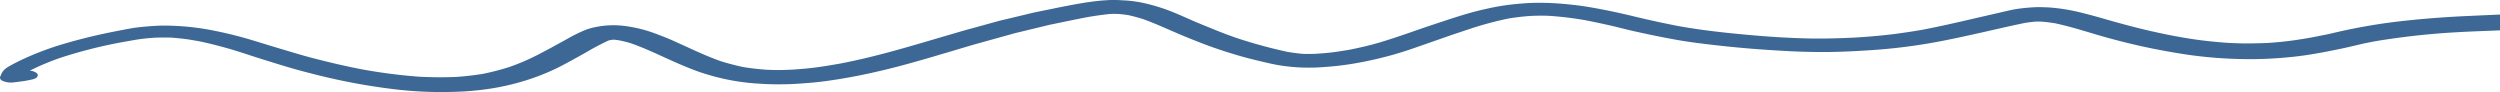 <svg xmlns="http://www.w3.org/2000/svg" width="1150.173" height="42.367" viewBox="0 0 1150.173 42.367">
  <path id="Path_1680" data-name="Path 1680" d="M1233.737,224.874c-4.369.147-8.751.265-13.111.46q-9.038.4-18.08.811c-9.98.45-19.91,1.2-29.639,2.277a264.5,264.5,0,0,0-29.976,5.057c-1.888.434-3.763.906-5.716,1.291l-6.307,1.239c-2.985.526-5.98,1.022-9.056,1.44-3.559.486-7.208.827-10.89,1.077-3.208.143-6.4.219-9.625.227-3.049.01-6.093-.108-9.129-.269-4.15-.293-8.214-.681-12.255-1.191-4.241-.538-8.378-1.255-12.456-2-6.995-1.348-13.721-2.888-20.274-4.609q-4.628-1.216-9.156-2.5c-3.631-1.042-7.218-2.087-10.976-3.041-2.876-.731-5.784-1.444-8.906-1.966-2.034-.341-4.023-.6-6.148-.811-2.08-.211-4.3-.265-6.426-.313-1.288.01-2.571.066-3.836.163-1.88.125-3.636.3-5.452.542-2.817.366-5.47,1.046-8.064,1.635q-7.9,1.816-15.8,3.641c-6.658,1.544-13.379,3.053-20.274,4.38-4.209.737-8.469,1.39-12.815,1.958-5.7.739-11.559,1.235-17.434,1.623-5.666.3-11.322.5-17.038.524-6.444.034-12.9-.273-19.282-.627-8.1-.506-16.083-1.217-24.033-2.057-7.34-.779-14.544-1.743-21.539-2.986q-10.444-2-20.424-4.418c-7.527-1.832-15.341-3.5-23.455-4.776-3.208-.5-6.58-.833-9.912-1.129-3.859-.341-7.818-.482-11.75-.456s-7.955.382-11.773.785a105.648,105.648,0,0,0-11.313,1.952c-8.788,1.9-16.474,4.617-24.283,7.172-4.687,1.534-9.238,3.157-13.83,4.74-3.845,1.291-7.673,2.585-11.718,3.758-4.214,1.223-8.665,2.27-13.279,3.169-2.143.378-4.3.721-6.508,1.028-2.872.4-5.857.647-8.842.84q-1.768.081-3.545.088c-.851.006-1.7-.008-2.544-.042-2.417-.225-4.715-.516-7.008-.9a229.649,229.649,0,0,1-23.273-6.324q-5.263-1.828-10.176-3.822-3.44-1.4-6.872-2.8c-5.966-2.428-11.263-5.182-17.826-7.321a84.5,84.5,0,0,0-8.565-2.33c-1.707-.364-3.522-.627-5.338-.858-.605-.054-1.2-.108-1.8-.163-1.256-.076-2.508-.147-3.773-.223-.61-.014-1.22-.032-1.829-.05q-.341-.006-.683-.006-1.686,0-3.368.127c-2.207.116-4.273.349-6.4.621-4.155.532-8.128,1.291-12.1,2.047-3.236.617-6.417,1.287-9.62,1.94-2.253.462-4.546.9-6.726,1.422q-5.154,1.24-10.3,2.474c-1.725.414-3.486.8-5.156,1.263q-4.649,1.288-9.306,2.571c-2.339.645-4.724,1.267-7.022,1.94q-8.649,2.533-17.284,5.067c-12.442,3.645-25.029,7.226-38.791,9.841-3.044.54-6.107,1.046-9.229,1.5-3.859.56-7.841.912-11.846,1.2-1.7.086-3.386.149-5.106.2-2.507.062-5.015-.014-7.513-.125-3.6-.265-7.063-.653-10.48-1.209-3.714-.769-7.172-1.695-10.526-2.737-5.233-1.866-9.939-3.969-14.594-6.11-2.307-1.064-4.642-2.113-6.967-3.169-2.79-1.267-5.816-2.428-8.874-3.565a62.226,62.226,0,0,0-8.137-2.38c-1.688-.37-3.49-.659-5.265-.936a52.8,52.8,0,0,0-5.525-.378q-1.8.045-3.581.175a45.29,45.29,0,0,0-4.933.759,26.438,26.438,0,0,0-4.405,1.279c-1.315.552-2.562,1.121-3.791,1.711-2.344,1.117-4.423,2.366-6.594,3.549-1.716.932-3.413,1.872-5.129,2.81-1.989,1.089-4.073,2.149-6.1,3.225a100.747,100.747,0,0,1-13.466,5.782,116.794,116.794,0,0,1-12.028,3.107c-3.882.635-7.8,1.081-11.891,1.382-5.779.267-11.486.215-17.257-.072A248.415,248.415,0,0,1,234,250.689c-7.773-1.5-15.2-3.248-22.508-5.143-3.763-.978-7.391-2.051-11-3.127-3.641-1.084-7.281-2.163-10.881-3.27-3.636-1.119-7.227-2.253-11-3.282q-5.789-1.574-11.964-2.838a118.383,118.383,0,0,0-24.247-2.482c-1.943.014-3.95.137-5.866.281-2.048.153-4.027.335-6.039.578-1.788.213-3.522.548-5.224.866-1.857.349-3.7.709-5.547,1.074-8.1,1.6-15.773,3.479-23.123,5.662a135.363,135.363,0,0,0-18.039,6.734c-2.526,1.165-4.9,2.356-7.117,3.635A8.754,8.754,0,0,0,69,251.32l-.655.836c-.264.6-.523,1.191-.783,1.789-.341.795-.05,1.563,1.3,2.155a10.106,10.106,0,0,0,4.924.57c1.215-.149,2.426-.3,3.641-.456,1.738-.219,3.3-.562,4.915-.914,2.462-.538,3.126-2.035,1.811-3.023a6.305,6.305,0,0,0-3.008-1,114.4,114.4,0,0,1,14.654-6.1,219.422,219.422,0,0,1,27.469-6.933q3.3-.6,6.631-1.171c2.79-.47,5.648-.747,8.574-.948,2.594-.1,5.106-.121,7.709-.042,1.716.124,3.39.281,5.1.474,2.48.279,4.888.693,7.268,1.113,4.655.92,8.983,2.059,13.307,3.256,5.01,1.382,9.634,3.027,14.444,4.539,4.746,1.492,9.511,2.98,14.358,4.406,4.806,1.416,9.825,2.7,14.877,3.936a284.161,284.161,0,0,0,31.064,5.746,183.179,183.179,0,0,0,34.372,1.277,124.752,124.752,0,0,0,15.555-1.87,114.4,114.4,0,0,0,13.6-3.442,103.8,103.8,0,0,0,12.719-5.013c2.066-.98,3.977-2,5.889-3.035,2.785-1.5,5.506-3.009,8.214-4.533a117.1,117.1,0,0,1,10.453-5.523c.287-.078.578-.149.878-.213.414-.064.833-.118,1.26-.163.137,0,.273,0,.414,0,.76.072,1.511.165,2.248.281,1.852.376,3.577.8,5.293,1.3,4.792,1.691,9.106,3.579,13.366,5.527,5.415,2.47,10.781,4.943,16.747,7.17,2.567.958,5.37,1.793,8.2,2.587a107.464,107.464,0,0,0,10.626,2.271,103.609,103.609,0,0,0,10.5,1.111c4.241.287,8.424.345,12.7.233,3.531-.092,7.076-.364,10.544-.647,4.219-.343,8.3-.914,12.328-1.546,7.55-1.181,14.817-2.707,21.83-4.392,10.285-2.474,19.964-5.378,29.685-8.244,4.642-1.372,9.238-2.79,13.962-4.1l16.233-4.513c.623-.171,1.306-.315,1.948-.472q2.778-.669,5.547-1.34,4.226-1.022,8.455-2.045c.555-.135,1.156-.243,1.734-.36q2.969-.618,5.943-1.231c3.327-.685,6.644-1.362,10.012-2,3.4-.582,6.84-1.077,10.4-1.438.719-.026,1.438-.034,2.162-.024q.9.009,1.8.046c1.515.137,2.912.307,4.346.526,2.467.55,4.76,1.187,7,1.9,6.794,2.49,12.779,5.387,19.264,8.032,4.059,1.659,8.119,3.282,12.433,4.816,3.9,1.386,7.973,2.675,12.142,3.9,4.432,1.3,9.161,2.394,13.871,3.485a79.092,79.092,0,0,0,13.834,1.914c2.18.109,4.214.133,6.407.092,2.753-.052,5.529-.289,8.223-.506a133.031,133.031,0,0,0,13.316-1.852c4.9-.9,9.5-1.976,14-3.2,6.23-1.695,11.95-3.76,17.666-5.762l10.176-3.561q4.041-1.35,8.078-2.7a158.428,158.428,0,0,1,18.508-5.011c3.267-.542,6.571-.916,10.025-1.177,1.661-.074,3.308-.119,4.992-.131,1.474-.014,2.953.052,4.419.131,5.274.4,10.349,1.012,15.323,1.872,4.3.827,8.537,1.715,12.688,2.677,2.585.6,5.111,1.249,7.668,1.87,2.5.607,5.079,1.155,7.65,1.707,4.938,1.066,9.939,2.055,15.049,2.956,5.347.942,10.936,1.629,16.5,2.276,11.655,1.36,23.5,2.278,35.474,2.878q9.086.454,18.221.337c6.012-.07,12-.408,17.944-.777a258.6,258.6,0,0,0,31.059-3.83c6.362-1.181,12.5-2.537,18.663-3.9,7.372-1.631,14.644-3.388,22.153-4.907,1.506-.225,2.995-.394,4.569-.542q1.372-.048,2.735-.006c2.189.183,4.26.436,6.339.773,6.717,1.452,12.815,3.37,19,5.2,6.448,1.91,13.2,3.661,20.128,5.218,6.908,1.553,14.144,2.862,21.466,3.987a202.091,202.091,0,0,0,25.712,2.063,184.877,184.877,0,0,0,22.927-1.034c6.407-.657,12.547-1.769,18.508-2.974,2.571-.52,5.138-1.026,7.627-1.615q2.423-.568,4.837-1.139c2.417-.57,4.97-1.058,7.5-1.53a346.282,346.282,0,0,1,38.136-4.115c7.04-.392,14.13-.607,21.193-.9,6.125-.251,12.283-.376,18.417-.554,12.442-.358,24.948-.7,37.426-.685,4.783.006,8.765-1.749,8.765-3.834,0-2.065-3.982-3.872-8.765-3.836-9.475.07-18.936.388-28.383.691Q1240.593,224.643,1233.737,224.874Zm-230.693,3.878.733-.042h0Z" transform="translate(-67.428 -218.776)" fill="#3d6895"/>
</svg>
